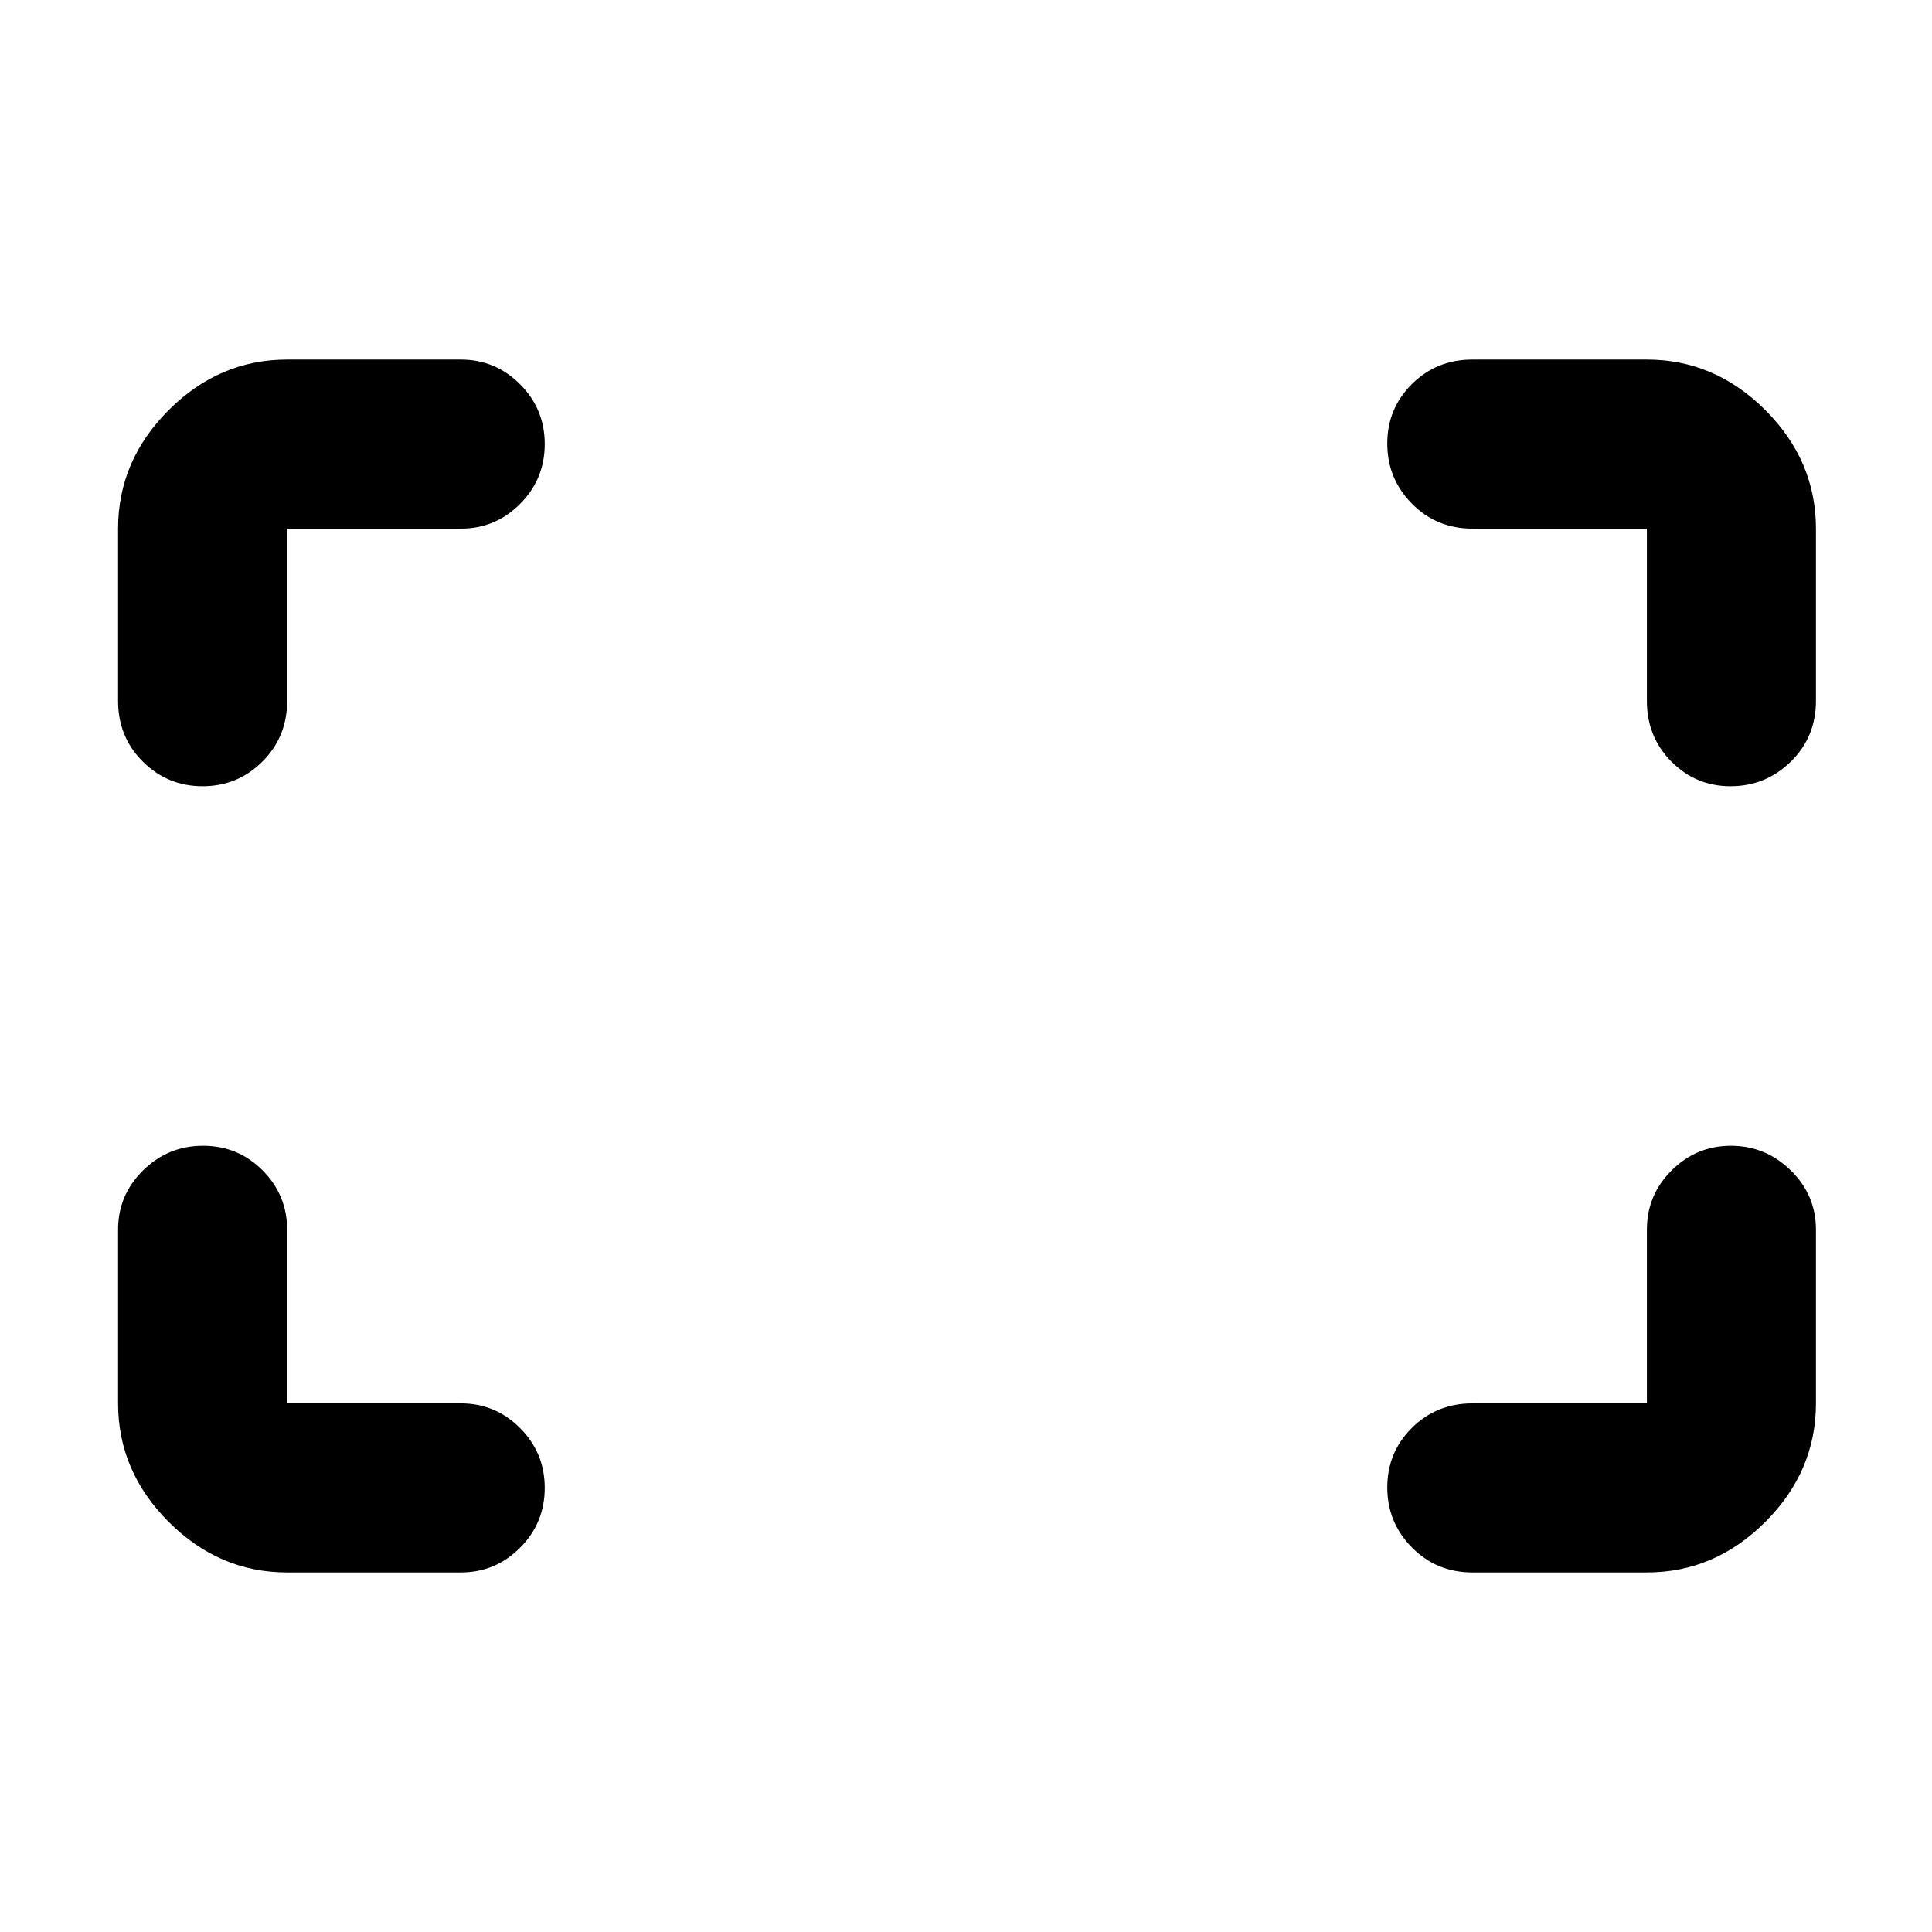 <svg xmlns="http://www.w3.org/2000/svg" height="40" viewBox="0 -960 960 960" width="40"><path d="M859.88-569.33q-17.23 0-29.39-12.25t-12.16-30.09v-85.66h-86.66q-17.84 0-30.09-12.41t-12.25-29.83q0-17.43 12.25-29.6 12.25-12.16 30.09-12.16h86.66q33.73 0 58.87 25.13 25.13 25.14 25.13 58.87v85.66q0 17.84-12.46 30.09-12.47 12.25-29.99 12.25Zm-759.21 0q-17.42 0-29.71-12.25t-12.29-30.09v-85.66q0-33.73 25.13-58.87 25.14-25.13 58.87-25.13H229q17.18 0 29.42 12.28 12.25 12.28 12.25 29.71t-12.25 29.72q-12.24 12.29-29.42 12.29h-86.33v85.66q0 17.84-12.29 30.09-12.28 12.25-29.71 12.25Zm631 390.66q-17.84 0-30.09-12.4-12.25-12.41-12.25-29.84 0-17.42 12.25-29.59 12.25-12.17 30.09-12.17h86.66V-349q0-17.18 12.28-29.42 12.27-12.25 29.5-12.25 17.22 0 29.72 12.25 12.5 12.24 12.5 29.42v86.33q0 33.73-25.13 58.87-25.14 25.13-58.87 25.13h-86.66Zm-589 0q-33.73 0-58.87-25.13-25.13-25.14-25.13-58.87V-349q0-17.18 12.4-29.42 12.41-12.25 29.84-12.25 17.42 0 29.59 12.25 12.17 12.24 12.17 29.42v86.33H229q17.18 0 29.42 12.29 12.25 12.28 12.25 29.71 0 17.42-12.25 29.71-12.24 12.29-29.42 12.29h-86.33Z"/></svg>